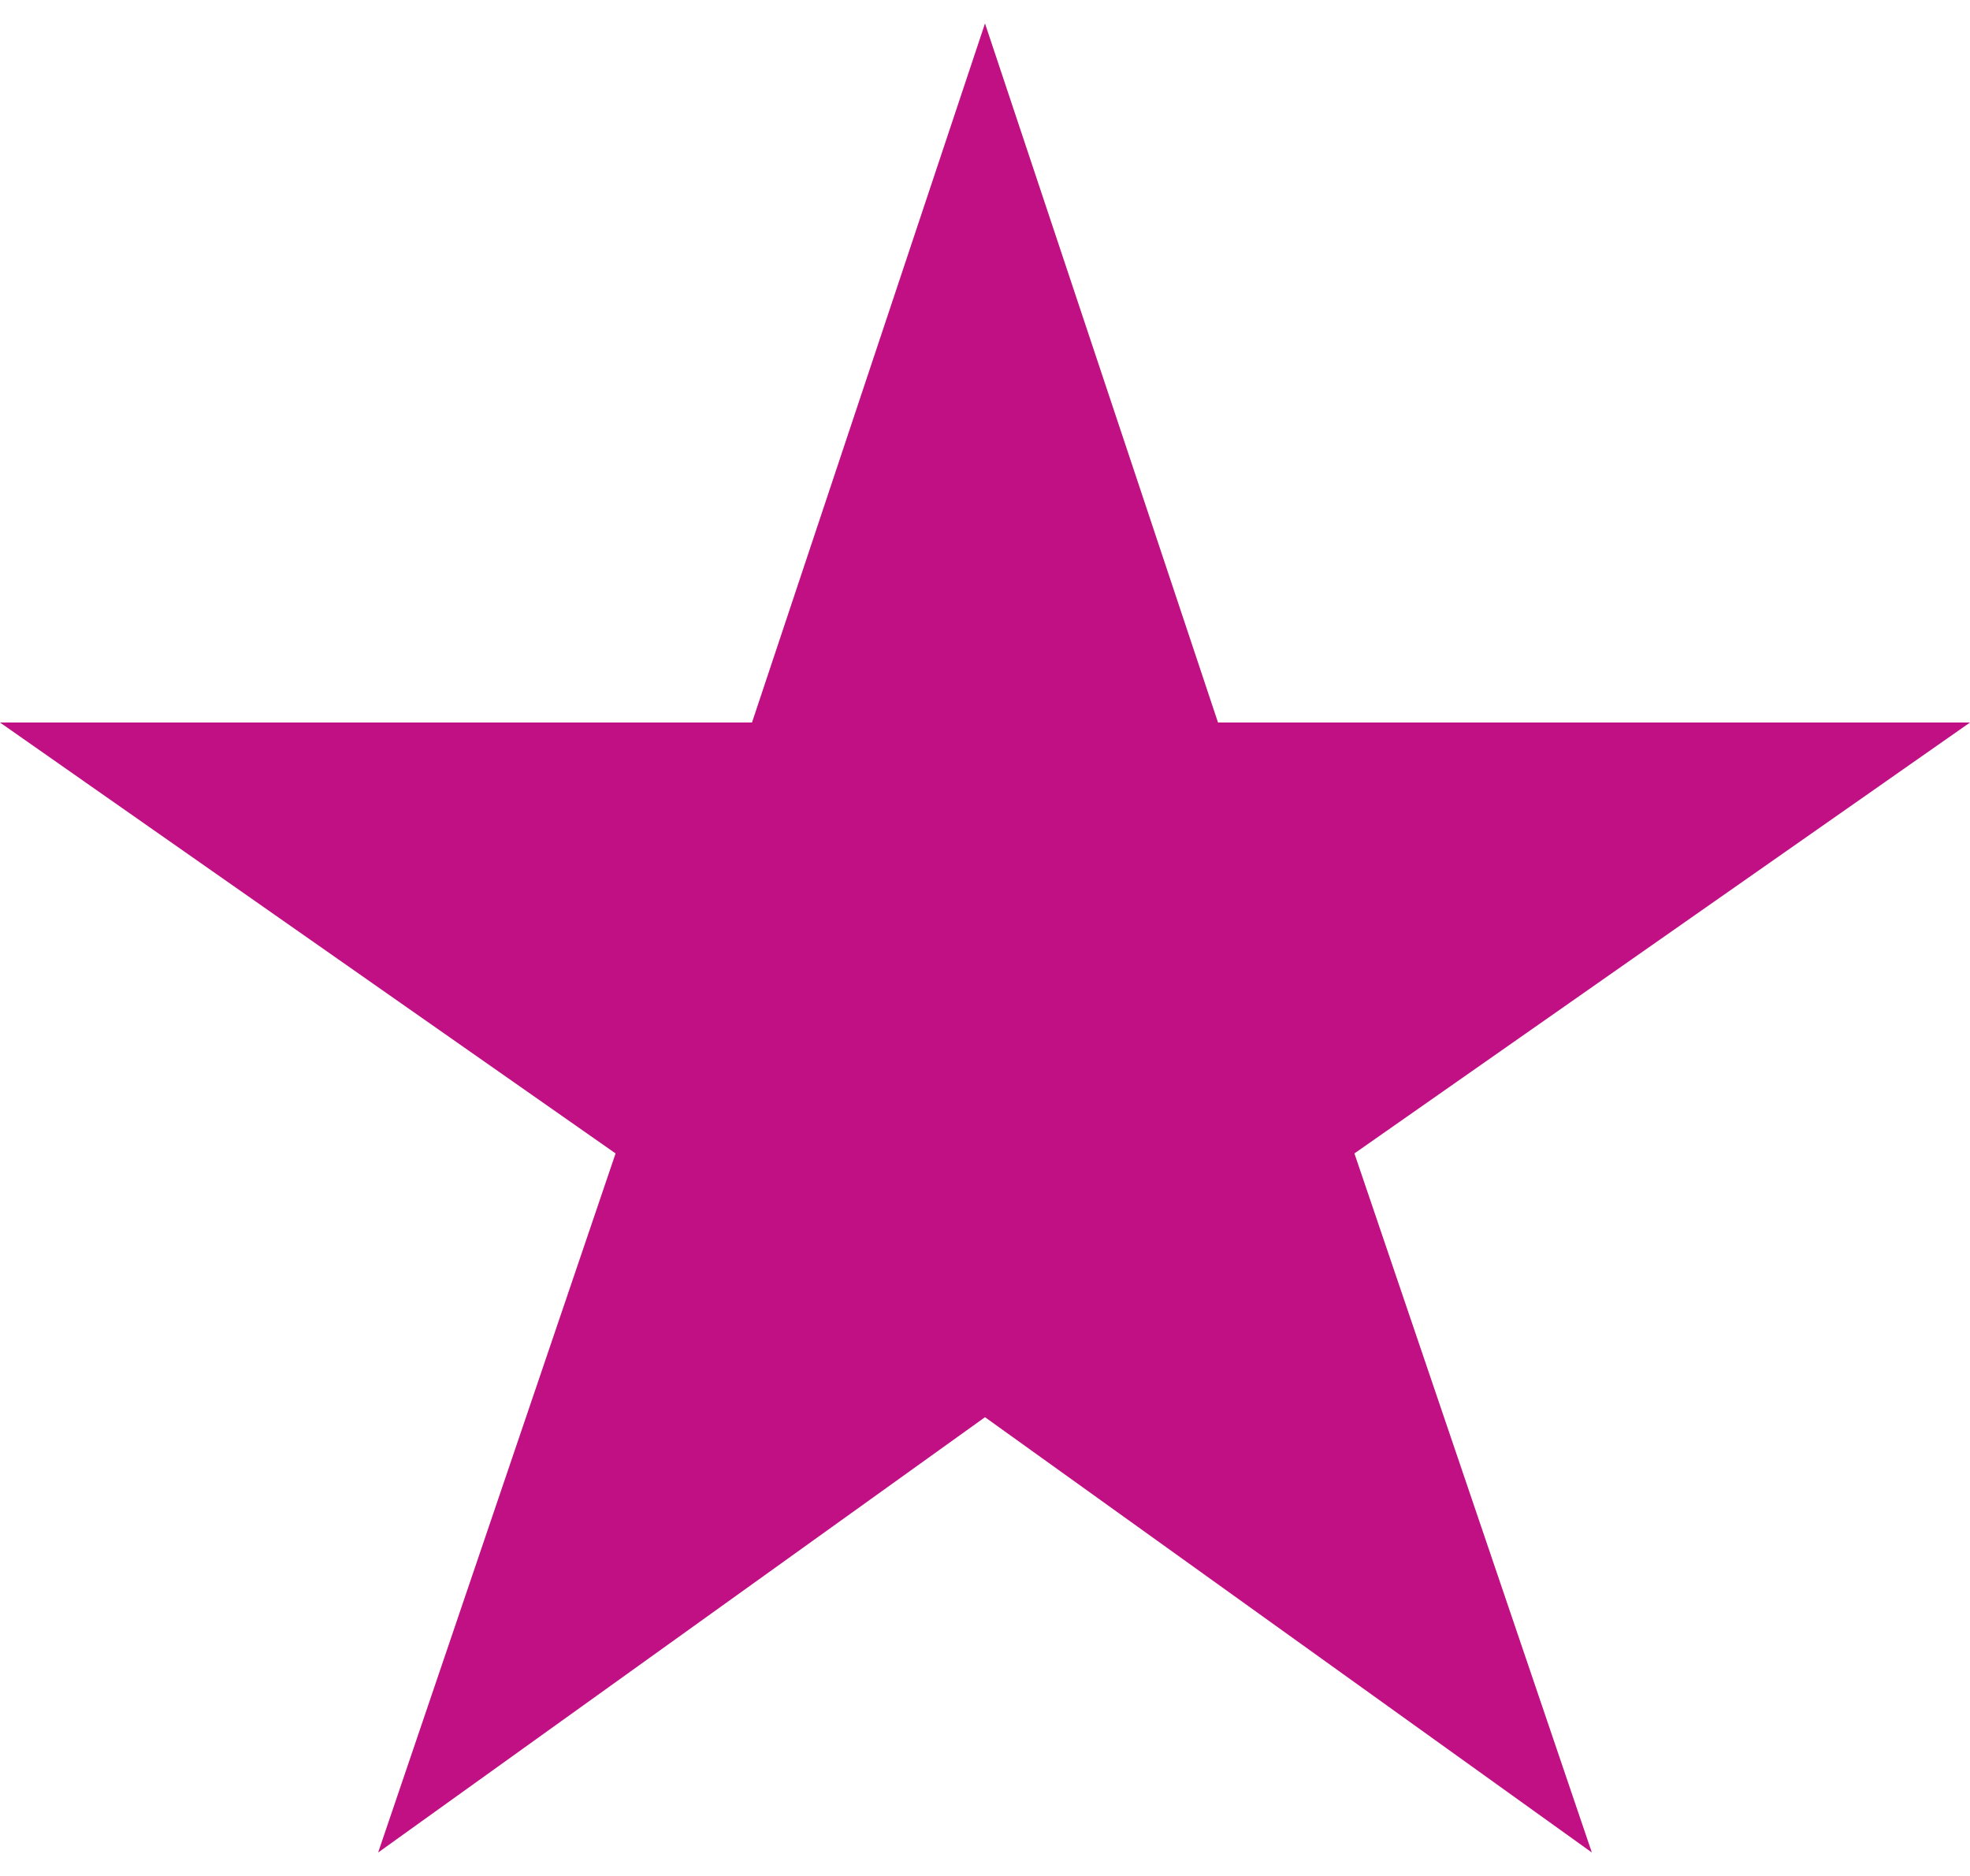 <?xml version="1.0" encoding="UTF-8"?>
<svg width="21px" height="20px" viewBox="0 0 21 20" version="1.1" xmlns="http://www.w3.org/2000/svg" xmlns:xlink="http://www.w3.org/1999/xlink">
    <!-- Generator: Sketch 45.1 (43504) - http://www.bohemiancoding.com/sketch -->
    <title>ion-ios-star-outline - Ionicons</title>
    <desc>Created with Sketch.</desc>
    <defs></defs>
    <g id="Page-1" stroke="none" stroke-width="1" fill="none" fill-rule="evenodd">
        <g id="Desktop-Dashboard-V1" transform="translate(-556, -574)" fill="#c11083">
            <g id="emails-list" transform="translate(501, 246)">
                <g id="Columns-&amp;-Title-Copy-10" transform="translate(0, 318)">
                    <polygon id="ion-ios-star-outline---Ionicons" points="76 17.703 69.438 22.297 71.969 29.75 65.5 25.109 59.031 29.75 61.562 22.297 55 17.703 63.016 17.703 65.5 10.25 67.984 17.703"></polygon>
                </g>
            </g>
        </g>
    </g>
</svg>